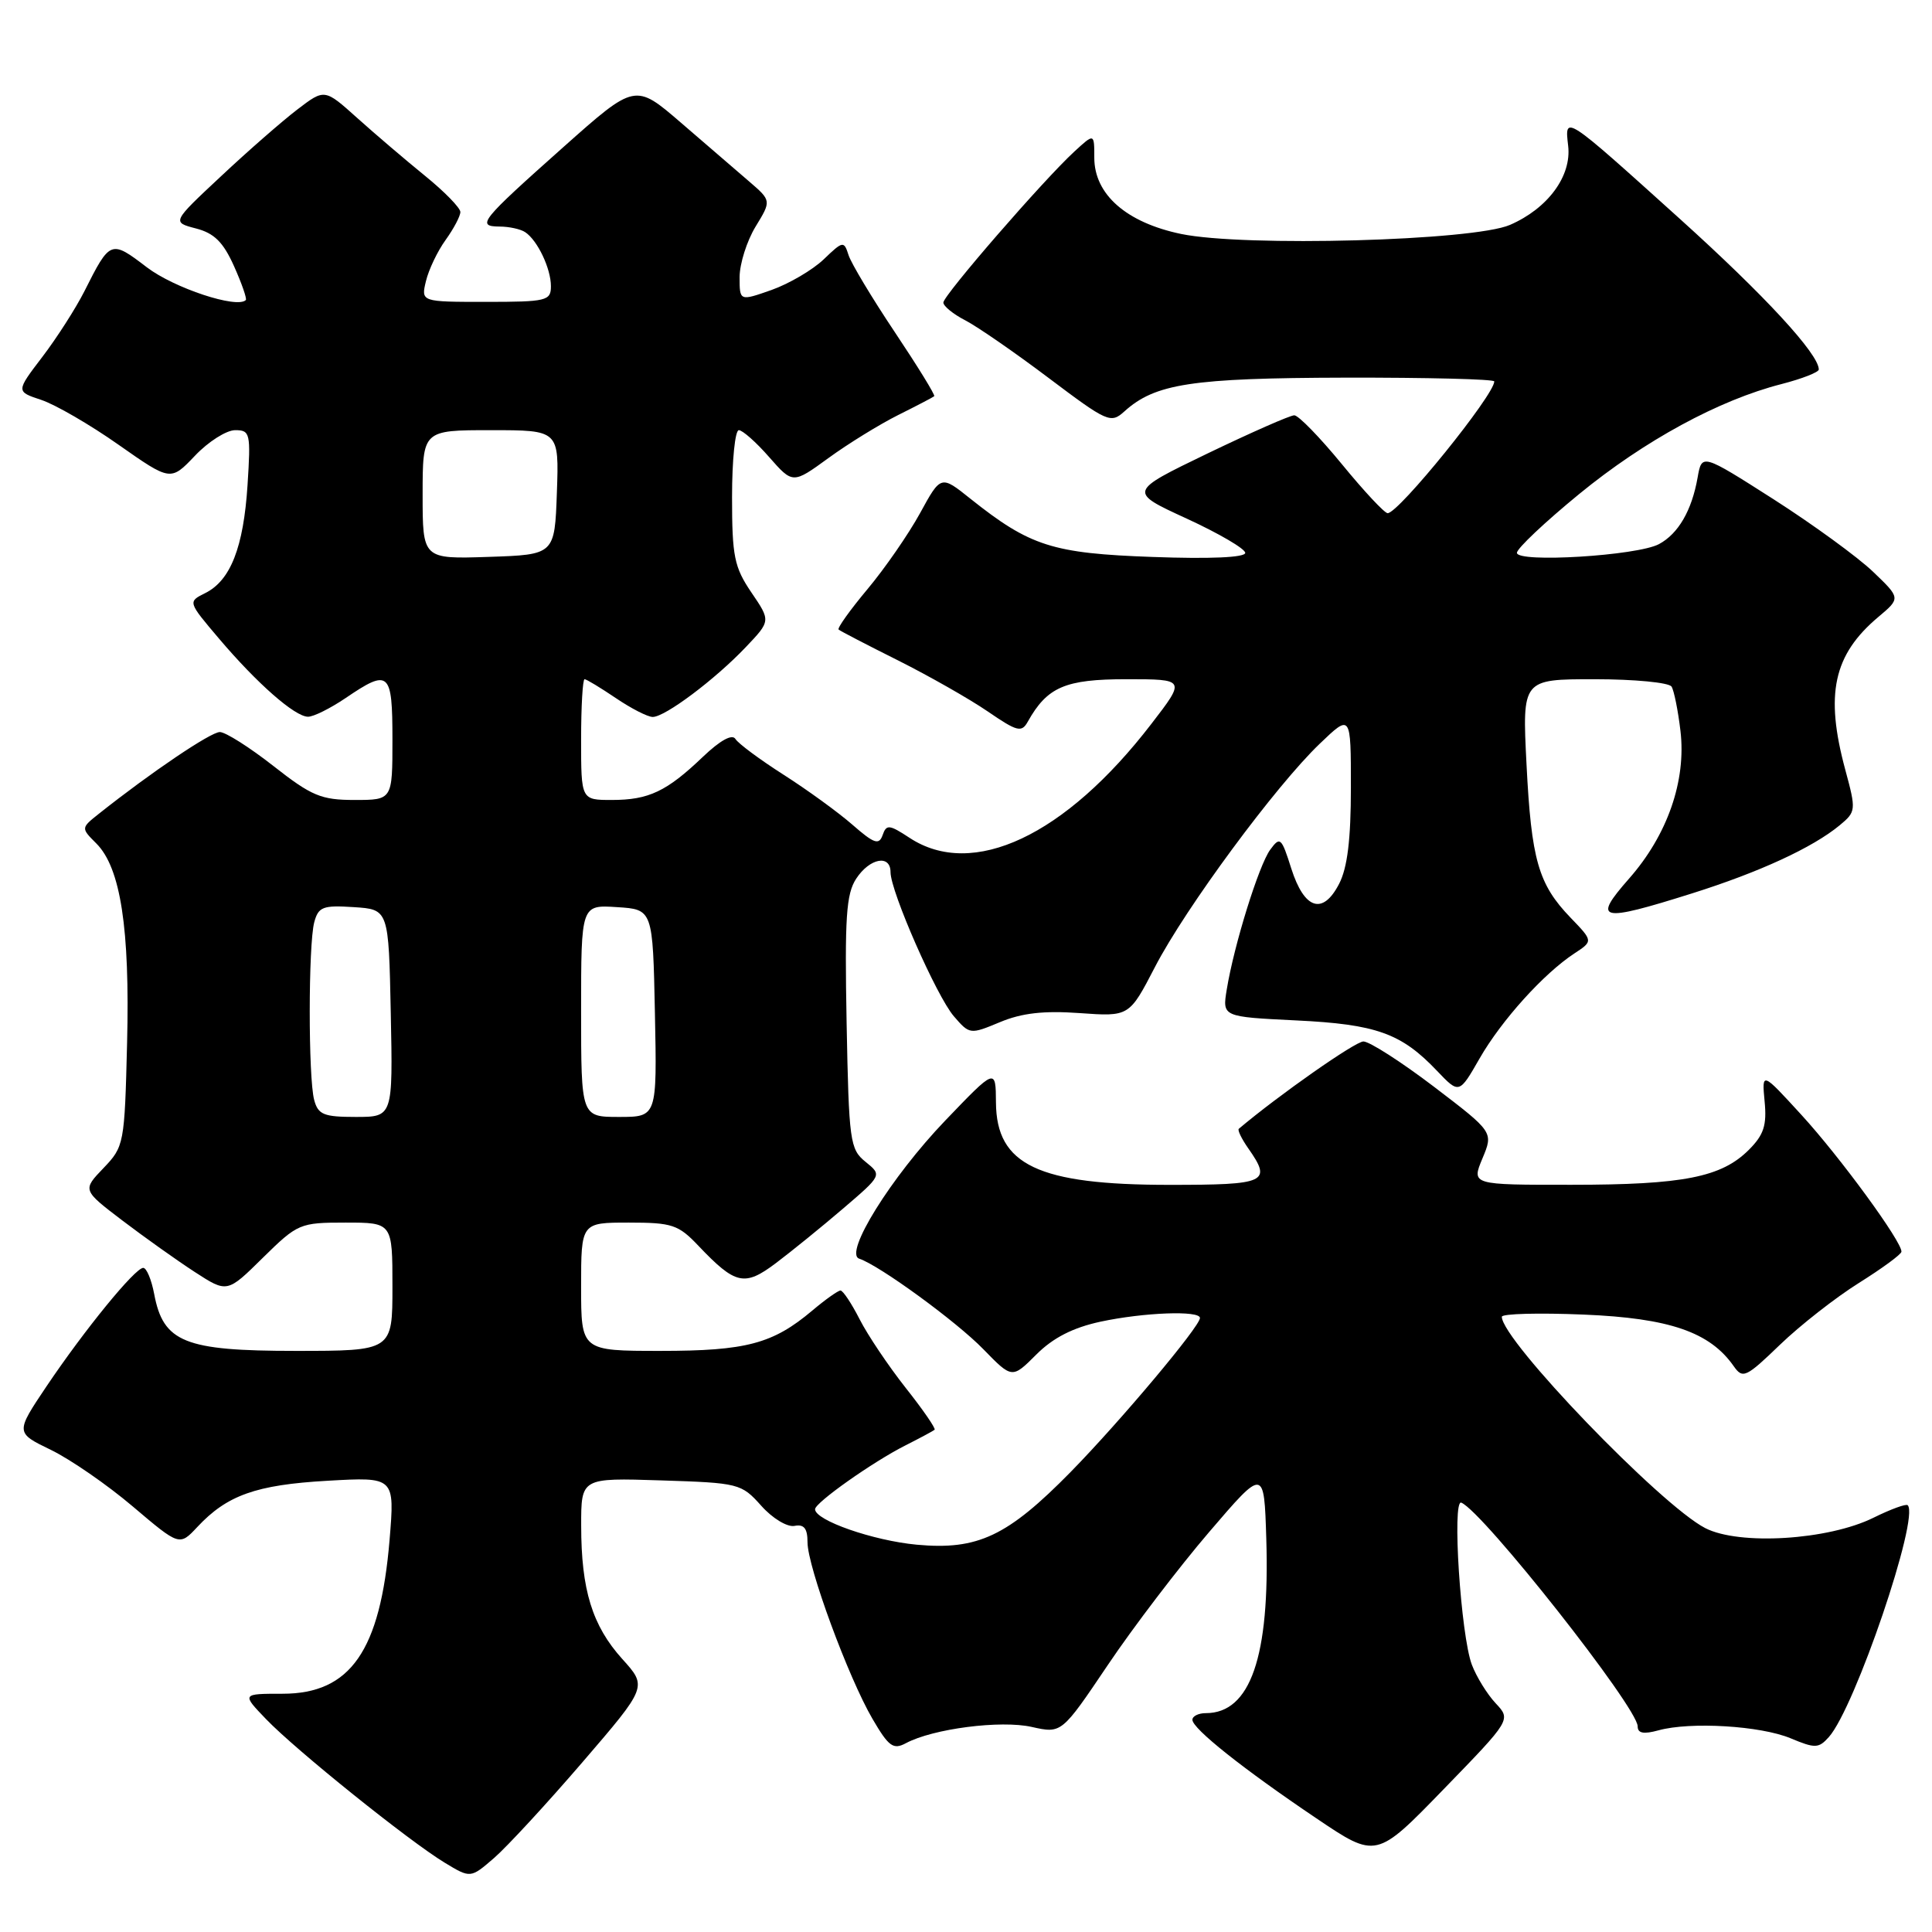 <?xml version="1.0" encoding="UTF-8" standalone="no"?>
<!DOCTYPE svg PUBLIC "-//W3C//DTD SVG 1.1//EN" "http://www.w3.org/Graphics/SVG/1.1/DTD/svg11.dtd" >
<svg xmlns="http://www.w3.org/2000/svg" xmlns:xlink="http://www.w3.org/1999/xlink" version="1.1" viewBox="0 0 256 256">
 <g >
 <path fill="currentColor"
d=" M 77.18 233.50 C 85.78 223.50 85.78 223.50 82.45 219.82 C 78.48 215.41 77.01 210.67 77.01 202.16 C 77.00 195.82 77.00 195.82 87.58 196.16 C 97.90 196.49 98.23 196.57 100.86 199.51 C 102.35 201.19 104.31 202.37 105.27 202.19 C 106.54 201.94 107.00 202.52 107.00 204.36 C 107.00 207.59 112.40 222.26 115.61 227.76 C 117.76 231.44 118.36 231.88 120.04 230.98 C 123.62 229.06 132.61 227.90 136.72 228.83 C 140.67 229.71 140.67 229.71 146.80 220.61 C 150.17 215.60 156.21 207.68 160.22 203.00 C 167.50 194.50 167.50 194.50 167.79 203.90 C 168.27 219.53 165.68 227.00 159.78 227.00 C 158.80 227.00 158.00 227.40 158.00 227.88 C 158.00 229.05 164.71 234.39 174.43 240.94 C 182.36 246.29 182.36 246.29 191.29 237.08 C 200.23 227.87 200.23 227.87 198.18 225.69 C 197.05 224.48 195.64 222.19 195.03 220.59 C 193.56 216.71 192.38 198.60 193.63 199.11 C 196.51 200.29 217.00 226.27 217.00 228.75 C 217.00 229.67 217.78 229.82 219.75 229.28 C 223.99 228.11 233.27 228.67 237.26 230.33 C 240.51 231.69 240.98 231.68 242.33 230.17 C 245.79 226.30 254.38 201.05 252.78 199.45 C 252.57 199.23 250.53 199.98 248.26 201.10 C 242.25 204.08 230.46 204.80 225.95 202.48 C 220.02 199.42 199.00 177.58 199.00 174.48 C 199.00 174.07 203.89 173.94 209.86 174.19 C 221.21 174.66 226.56 176.50 229.73 181.03 C 230.92 182.73 231.35 182.53 235.86 178.18 C 238.53 175.61 243.23 171.93 246.31 170.00 C 249.39 168.07 251.93 166.21 251.95 165.86 C 252.05 164.58 243.84 153.34 238.71 147.74 C 233.45 141.99 233.45 141.99 233.82 145.94 C 234.13 149.11 233.71 150.38 231.73 152.36 C 228.10 155.99 223.05 156.99 208.24 156.99 C 194.97 157.00 194.97 157.00 196.43 153.50 C 197.89 150.01 197.89 150.01 190.01 144.00 C 185.67 140.70 181.46 138.00 180.66 138.00 C 179.58 138.00 169.43 145.11 164.15 149.57 C 163.95 149.74 164.52 150.90 165.40 152.16 C 168.56 156.67 167.85 157.00 154.97 157.00 C 137.56 157.00 132.03 154.37 131.97 146.10 C 131.94 141.50 131.94 141.50 125.22 148.51 C 118.06 155.99 111.78 166.09 113.85 166.78 C 116.55 167.68 126.76 175.13 130.30 178.78 C 134.11 182.69 134.11 182.69 137.32 179.48 C 139.54 177.26 142.17 175.92 145.82 175.13 C 151.57 173.90 159.00 173.62 159.00 174.64 C 159.00 175.76 148.49 188.28 141.89 195.02 C 133.51 203.56 129.56 205.43 121.47 204.68 C 115.70 204.14 108.00 201.46 108.00 199.98 C 108.00 199.11 115.67 193.69 120.00 191.51 C 121.92 190.54 123.65 189.61 123.84 189.45 C 124.02 189.29 122.30 186.79 120.01 183.90 C 117.73 181.01 114.98 176.92 113.91 174.82 C 112.84 172.72 111.70 171.00 111.37 171.00 C 111.05 171.00 109.37 172.19 107.64 173.65 C 102.41 178.06 98.89 179.00 87.53 179.00 C 77.00 179.00 77.00 179.00 77.00 170.50 C 77.00 162.00 77.00 162.00 83.31 162.00 C 89.07 162.00 89.89 162.27 92.56 165.09 C 97.46 170.24 98.65 170.50 102.81 167.37 C 104.84 165.84 108.84 162.60 111.69 160.16 C 116.88 155.72 116.88 155.72 114.69 153.95 C 112.62 152.28 112.48 151.26 112.18 135.52 C 111.92 121.59 112.12 118.46 113.45 116.43 C 115.24 113.70 118.00 113.18 118.00 115.57 C 118.00 118.12 124.10 132.00 126.39 134.66 C 128.48 137.08 128.54 137.09 132.50 135.44 C 135.39 134.23 138.31 133.90 143.06 134.24 C 149.63 134.71 149.63 134.71 153.05 128.11 C 157.10 120.30 169.03 104.14 174.87 98.55 C 179.00 94.59 179.00 94.59 179.00 104.35 C 179.00 111.22 178.54 114.99 177.44 117.11 C 175.28 121.30 172.83 120.51 171.10 115.08 C 169.80 110.97 169.62 110.80 168.31 112.59 C 166.80 114.65 163.51 125.23 162.55 131.12 C 161.96 134.73 161.96 134.73 171.73 135.21 C 182.37 135.72 185.68 136.91 190.42 141.90 C 193.35 144.97 193.35 144.97 196.06 140.24 C 198.96 135.19 204.55 129.00 208.62 126.33 C 211.10 124.70 211.10 124.70 208.11 121.60 C 203.83 117.16 202.91 113.93 202.27 101.25 C 201.70 90.00 201.70 90.00 211.29 90.00 C 216.57 90.00 221.15 90.44 221.49 90.98 C 221.82 91.51 222.35 94.15 222.67 96.85 C 223.45 103.45 220.95 110.64 215.86 116.42 C 210.94 122.01 211.93 122.25 224.20 118.38 C 233.15 115.56 240.19 112.31 243.76 109.36 C 245.94 107.55 245.96 107.36 244.51 102.00 C 241.80 91.98 242.93 86.76 248.89 81.75 C 251.85 79.26 251.85 79.26 248.17 75.74 C 246.15 73.81 240.22 69.49 235.00 66.15 C 225.50 60.09 225.50 60.09 224.94 63.29 C 224.17 67.65 222.38 70.73 219.82 72.10 C 216.94 73.64 201.00 74.61 201.00 73.25 C 201.00 72.68 204.71 69.18 209.25 65.46 C 217.91 58.37 227.76 53.01 236.06 50.89 C 238.78 50.19 241.00 49.32 241.00 48.96 C 241.00 46.91 233.82 39.13 222.59 29.00 C 207.21 15.13 207.31 15.19 207.79 19.33 C 208.26 23.33 205.10 27.62 200.08 29.80 C 195.25 31.91 164.89 32.74 156.50 31.00 C 149.25 29.49 145.00 25.76 145.00 20.90 C 145.00 17.65 145.00 17.65 142.36 20.08 C 138.27 23.84 125.00 39.14 125.00 40.09 C 125.00 40.56 126.31 41.63 127.91 42.45 C 129.51 43.28 134.49 46.72 138.96 50.09 C 146.73 55.94 147.18 56.15 148.98 54.52 C 153.06 50.83 157.88 50.09 178.25 50.04 C 189.11 50.02 198.00 50.24 198.00 50.54 C 198.00 52.34 185.33 68.00 183.87 68.00 C 183.46 68.00 180.73 65.08 177.81 61.51 C 174.89 57.95 172.05 55.03 171.50 55.03 C 170.95 55.03 165.78 57.31 160.00 60.09 C 149.50 65.16 149.50 65.16 157.25 68.72 C 161.51 70.68 165.00 72.72 165.00 73.26 C 165.00 73.87 160.38 74.08 152.75 73.80 C 139.46 73.33 136.49 72.38 128.58 66.08 C 124.67 62.95 124.67 62.95 121.91 68.00 C 120.39 70.77 117.26 75.30 114.95 78.06 C 112.64 80.82 110.92 83.23 111.12 83.42 C 111.33 83.61 114.88 85.45 119.00 87.51 C 123.12 89.58 128.47 92.62 130.88 94.27 C 134.79 96.95 135.37 97.10 136.19 95.62 C 138.77 91.02 141.14 90.00 149.25 90.00 C 157.12 90.00 157.12 90.00 152.56 95.92 C 141.15 110.76 128.88 116.53 120.51 111.01 C 117.83 109.25 117.45 109.21 116.95 110.66 C 116.47 112.01 115.82 111.79 112.94 109.27 C 111.05 107.62 106.94 104.64 103.82 102.65 C 100.69 100.65 97.83 98.53 97.45 97.92 C 97.02 97.22 95.44 98.09 93.13 100.29 C 88.34 104.87 85.96 106.00 81.07 106.00 C 77.00 106.00 77.00 106.00 77.00 98.00 C 77.00 93.60 77.21 90.00 77.46 90.00 C 77.71 90.00 79.57 91.13 81.60 92.50 C 83.62 93.87 85.82 95.00 86.49 95.00 C 88.13 95.00 94.75 90.03 98.81 85.76 C 102.13 82.27 102.13 82.27 99.56 78.50 C 97.29 75.15 97.00 73.72 97.00 65.86 C 97.00 60.99 97.40 57.00 97.90 57.00 C 98.39 57.00 100.20 58.60 101.92 60.57 C 105.05 64.13 105.05 64.13 109.78 60.69 C 112.37 58.80 116.53 56.24 119.00 55.00 C 121.47 53.77 123.63 52.64 123.79 52.50 C 123.95 52.36 121.60 48.55 118.58 44.03 C 115.55 39.50 112.79 34.90 112.44 33.81 C 111.83 31.89 111.70 31.91 109.14 34.37 C 107.67 35.77 104.57 37.59 102.24 38.42 C 98.00 39.91 98.00 39.91 98.00 36.71 C 98.01 34.94 98.96 31.94 100.11 30.04 C 102.22 26.59 102.22 26.59 99.26 24.04 C 97.63 22.64 93.57 19.14 90.23 16.26 C 84.16 11.03 84.16 11.03 74.65 19.49 C 63.63 29.30 63.08 29.99 66.19 30.02 C 67.46 30.02 69.00 30.36 69.60 30.77 C 71.23 31.86 73.00 35.58 73.00 37.93 C 73.00 39.86 72.42 40.00 64.39 40.00 C 55.78 40.00 55.78 40.00 56.44 37.25 C 56.80 35.74 57.97 33.28 59.05 31.79 C 60.12 30.30 61.00 28.64 61.00 28.09 C 61.00 27.55 58.90 25.39 56.32 23.30 C 53.75 21.21 49.70 17.76 47.33 15.63 C 43.01 11.75 43.01 11.75 39.41 14.50 C 37.43 16.01 32.87 19.99 29.29 23.35 C 22.77 29.44 22.77 29.44 25.96 30.27 C 28.39 30.90 29.58 32.08 31.01 35.27 C 32.04 37.57 32.74 39.59 32.57 39.76 C 31.40 40.93 23.07 38.17 19.46 35.42 C 14.68 31.77 14.60 31.80 11.18 38.60 C 10.04 40.85 7.54 44.76 5.61 47.29 C 2.11 51.88 2.11 51.88 5.47 52.99 C 7.31 53.60 11.93 56.27 15.72 58.94 C 22.61 63.77 22.61 63.77 25.83 60.39 C 27.60 58.52 30.00 57.00 31.16 57.00 C 33.15 57.00 33.24 57.40 32.80 64.27 C 32.27 72.52 30.55 76.92 27.19 78.59 C 24.88 79.74 24.88 79.74 29.02 84.62 C 34.06 90.56 39.05 94.94 40.80 94.97 C 41.52 94.99 43.76 93.87 45.79 92.50 C 51.57 88.57 52.00 88.95 52.00 98.00 C 52.00 106.00 52.00 106.00 46.98 106.00 C 42.55 106.00 41.29 105.47 36.23 101.50 C 33.08 99.03 29.88 97.00 29.13 97.00 C 27.92 97.00 20.04 102.32 13.11 107.82 C 10.72 109.72 10.72 109.72 12.77 111.77 C 15.98 114.98 17.22 123.03 16.84 138.19 C 16.51 151.60 16.44 151.93 13.71 154.78 C 10.92 157.69 10.92 157.69 16.21 161.72 C 19.12 163.93 23.43 167.00 25.80 168.54 C 30.10 171.33 30.10 171.33 34.83 166.66 C 39.45 162.12 39.73 162.00 45.78 162.00 C 52.00 162.00 52.00 162.00 52.00 170.50 C 52.00 179.00 52.00 179.00 39.13 179.00 C 24.45 179.00 21.63 177.86 20.43 171.46 C 20.07 169.56 19.42 168.00 18.98 168.00 C 17.90 168.00 11.23 176.17 6.18 183.67 C 2.04 189.84 2.04 189.84 6.73 192.11 C 9.31 193.36 14.21 196.74 17.60 199.62 C 23.78 204.86 23.78 204.86 26.14 202.34 C 30.08 198.12 33.92 196.75 43.37 196.21 C 52.31 195.70 52.31 195.70 51.62 204.05 C 50.39 218.74 46.44 224.43 37.45 224.43 C 32.02 224.43 32.02 224.43 35.26 227.80 C 39.21 231.91 54.22 243.97 58.93 246.82 C 62.35 248.89 62.35 248.89 65.46 246.20 C 67.18 244.71 72.45 239.00 77.18 233.50 Z  M 41.63 145.75 C 40.84 142.81 40.85 125.16 41.64 122.20 C 42.19 120.16 42.78 119.93 46.88 120.20 C 51.50 120.50 51.50 120.50 51.78 134.25 C 52.06 148.00 52.06 148.00 47.14 148.00 C 42.90 148.00 42.15 147.70 41.63 145.75 Z  M 77.00 133.95 C 77.00 119.89 77.00 119.89 81.75 120.20 C 86.50 120.50 86.50 120.50 86.78 134.25 C 87.06 148.00 87.06 148.00 82.03 148.00 C 77.00 148.00 77.00 148.00 77.00 133.95 Z  M 56.00 65.54 C 56.00 57.00 56.00 57.00 65.04 57.00 C 74.08 57.00 74.08 57.00 73.79 65.25 C 73.50 73.50 73.50 73.50 64.75 73.79 C 56.00 74.08 56.00 74.08 56.00 65.54 Z "/>
</g>
</svg>